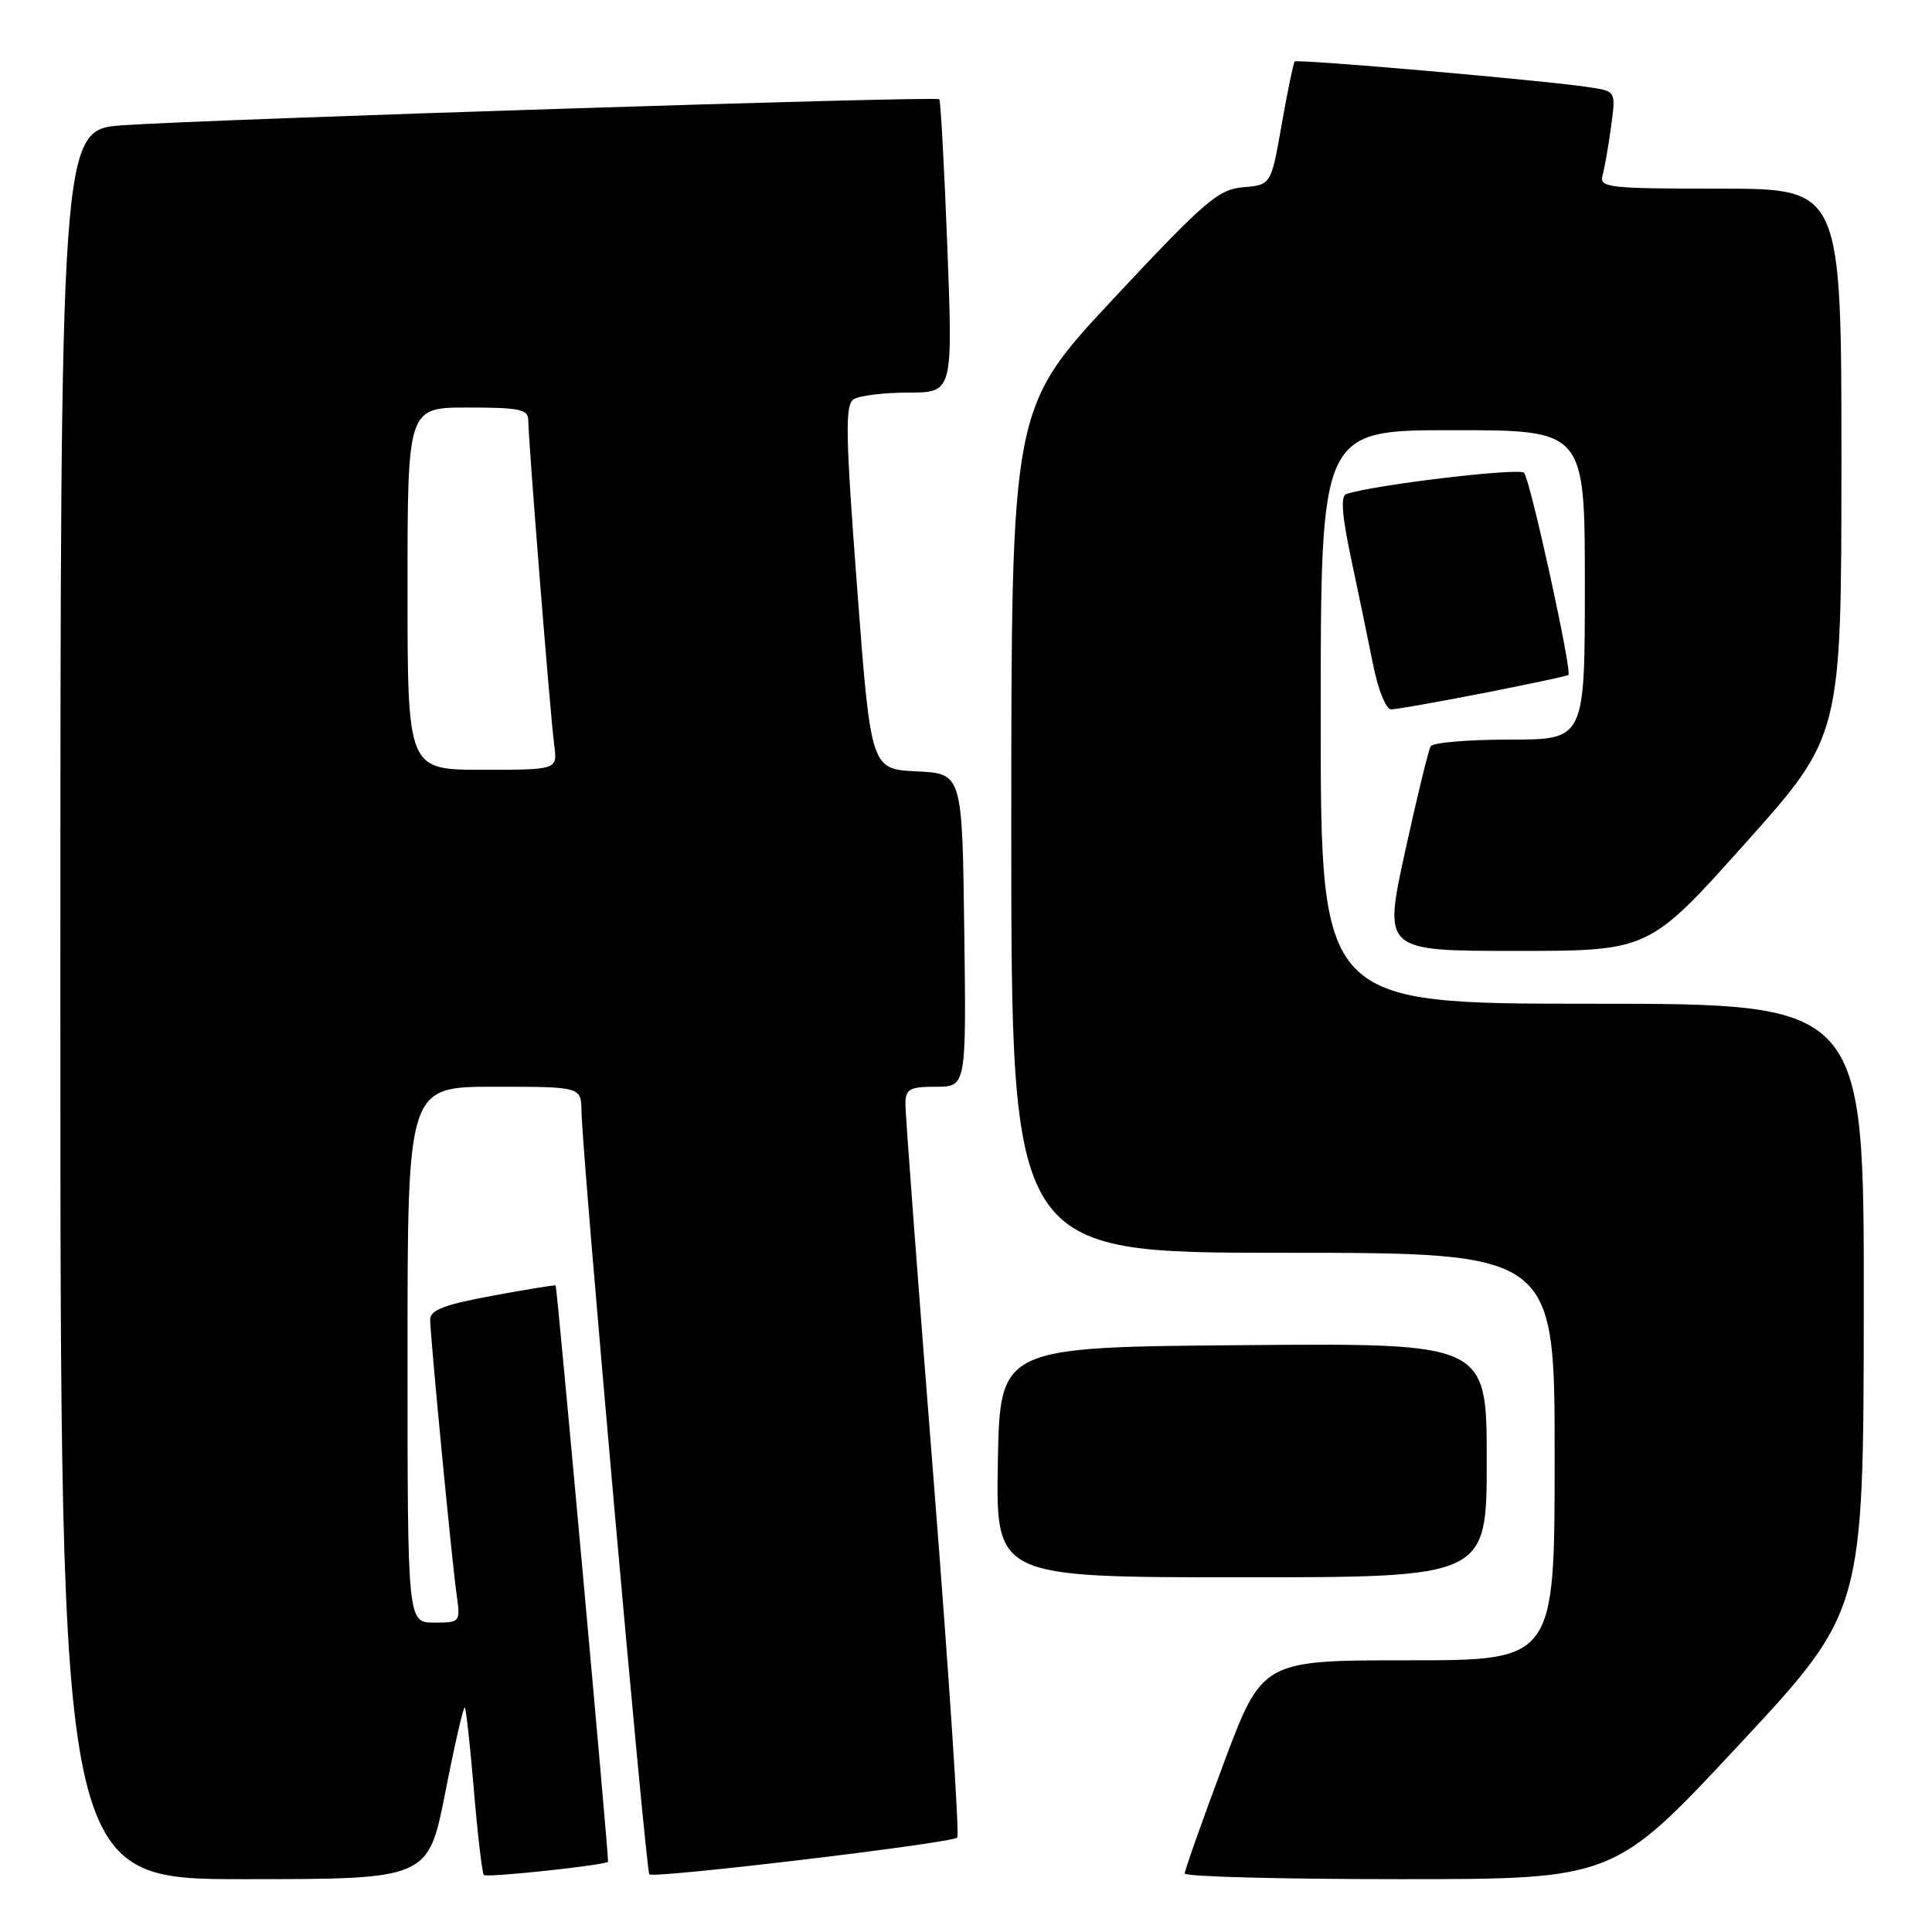 <?xml version="1.0" encoding="UTF-8" standalone="no"?>
<!DOCTYPE svg PUBLIC "-//W3C//DTD SVG 1.1//EN" "http://www.w3.org/Graphics/SVG/1.1/DTD/svg11.dtd" >
<svg xmlns="http://www.w3.org/2000/svg" xmlns:xlink="http://www.w3.org/1999/xlink" version="1.1" viewBox="0 0 256 256">
 <g >
 <path fill="currentColor"
d=" M 59.01 237.47 C 60.25 231.13 61.41 226.08 61.59 226.25 C 61.76 226.43 62.31 231.40 62.80 237.30 C 63.30 243.21 63.89 248.22 64.12 248.45 C 64.49 248.83 80.28 247.14 80.57 246.69 C 80.72 246.46 73.82 170.57 73.63 170.33 C 73.56 170.24 69.79 170.85 65.25 171.69 C 58.87 172.87 57.00 173.58 57.00 174.86 C 57.01 177.07 59.84 206.54 60.50 211.25 C 61.02 214.97 61.00 215.00 57.51 215.00 C 54.00 215.00 54.00 215.00 54.00 179.50 C 54.00 144.00 54.00 144.00 65.50 144.00 C 77.00 144.00 77.00 144.00 77.05 147.25 C 77.15 153.19 85.57 247.90 86.04 248.36 C 86.64 248.94 126.10 244.23 126.84 243.49 C 127.15 243.18 125.73 221.68 123.68 195.71 C 121.62 169.75 119.96 147.49 119.97 146.25 C 120.00 144.29 120.53 144.00 124.02 144.00 C 128.04 144.00 128.04 144.00 127.77 123.25 C 127.50 102.50 127.50 102.50 121.45 102.21 C 115.39 101.91 115.39 101.91 113.57 77.84 C 112.03 57.48 111.96 53.64 113.12 52.90 C 113.88 52.42 117.14 52.02 120.38 52.02 C 126.26 52.00 126.26 52.00 125.53 32.75 C 125.12 22.16 124.64 13.34 124.46 13.15 C 124.05 12.71 27.83 15.79 16.25 16.60 C 8.00 17.18 8.00 17.18 8.00 133.09 C 8.00 249.00 8.00 249.00 32.37 249.00 C 56.74 249.00 56.74 249.00 59.01 237.47 Z  M 230.38 231.25 C 246.92 213.50 246.92 213.50 246.96 173.25 C 247.00 133.00 247.00 133.00 211.00 133.00 C 175.00 133.00 175.00 133.00 175.00 95.00 C 175.00 57.00 175.00 57.00 192.50 57.00 C 210.00 57.00 210.00 57.00 210.00 77.50 C 210.00 98.00 210.00 98.00 200.06 98.00 C 194.59 98.00 189.87 98.39 189.58 98.88 C 189.28 99.36 187.75 105.66 186.17 112.88 C 183.31 126.00 183.31 126.00 200.91 126.00 C 218.50 126.00 218.50 126.00 231.25 111.75 C 243.99 97.50 243.99 97.50 244.00 61.25 C 244.00 25.00 244.00 25.00 227.93 25.00 C 213.11 25.00 211.90 24.86 212.35 23.25 C 212.61 22.29 213.12 19.39 213.47 16.81 C 214.11 12.11 214.11 12.11 210.80 11.59 C 205.22 10.70 171.88 7.79 171.55 8.15 C 171.38 8.34 170.60 12.10 169.83 16.50 C 168.42 24.50 168.42 24.50 164.74 24.81 C 161.44 25.09 159.69 26.58 147.53 39.59 C 134.00 54.07 134.00 54.07 134.00 110.04 C 134.00 166.00 134.00 166.00 170.00 166.00 C 206.00 166.00 206.00 166.00 206.00 193.00 C 206.00 220.00 206.00 220.00 186.63 220.00 C 167.25 220.00 167.25 220.00 162.11 233.75 C 159.28 241.31 156.98 247.84 156.98 248.25 C 156.99 248.66 169.79 249.00 185.42 249.00 C 213.84 249.00 213.84 249.00 230.38 231.25 Z  M 197.00 193.49 C 197.00 177.97 197.00 177.97 164.75 178.24 C 132.50 178.50 132.50 178.50 132.22 193.75 C 131.95 209.00 131.95 209.00 164.47 209.00 C 197.00 209.00 197.00 209.00 197.00 193.49 Z  M 196.50 91.85 C 202.55 90.66 207.65 89.58 207.82 89.44 C 208.35 89.03 202.77 63.58 201.95 62.65 C 201.33 61.95 182.08 64.24 178.39 65.46 C 177.62 65.72 177.81 68.32 179.06 74.16 C 180.03 78.75 181.35 85.09 181.98 88.25 C 182.62 91.41 183.67 94.00 184.32 94.00 C 184.97 94.00 190.45 93.03 196.50 91.85 Z  M 54.00 78.00 C 54.00 54.00 54.00 54.00 62.00 54.00 C 68.87 54.00 70.00 54.24 70.00 55.70 C 70.00 58.26 72.93 95.01 73.44 98.75 C 73.87 102.00 73.87 102.00 63.94 102.00 C 54.00 102.00 54.00 102.00 54.00 78.00 Z "/>
</g>
</svg>